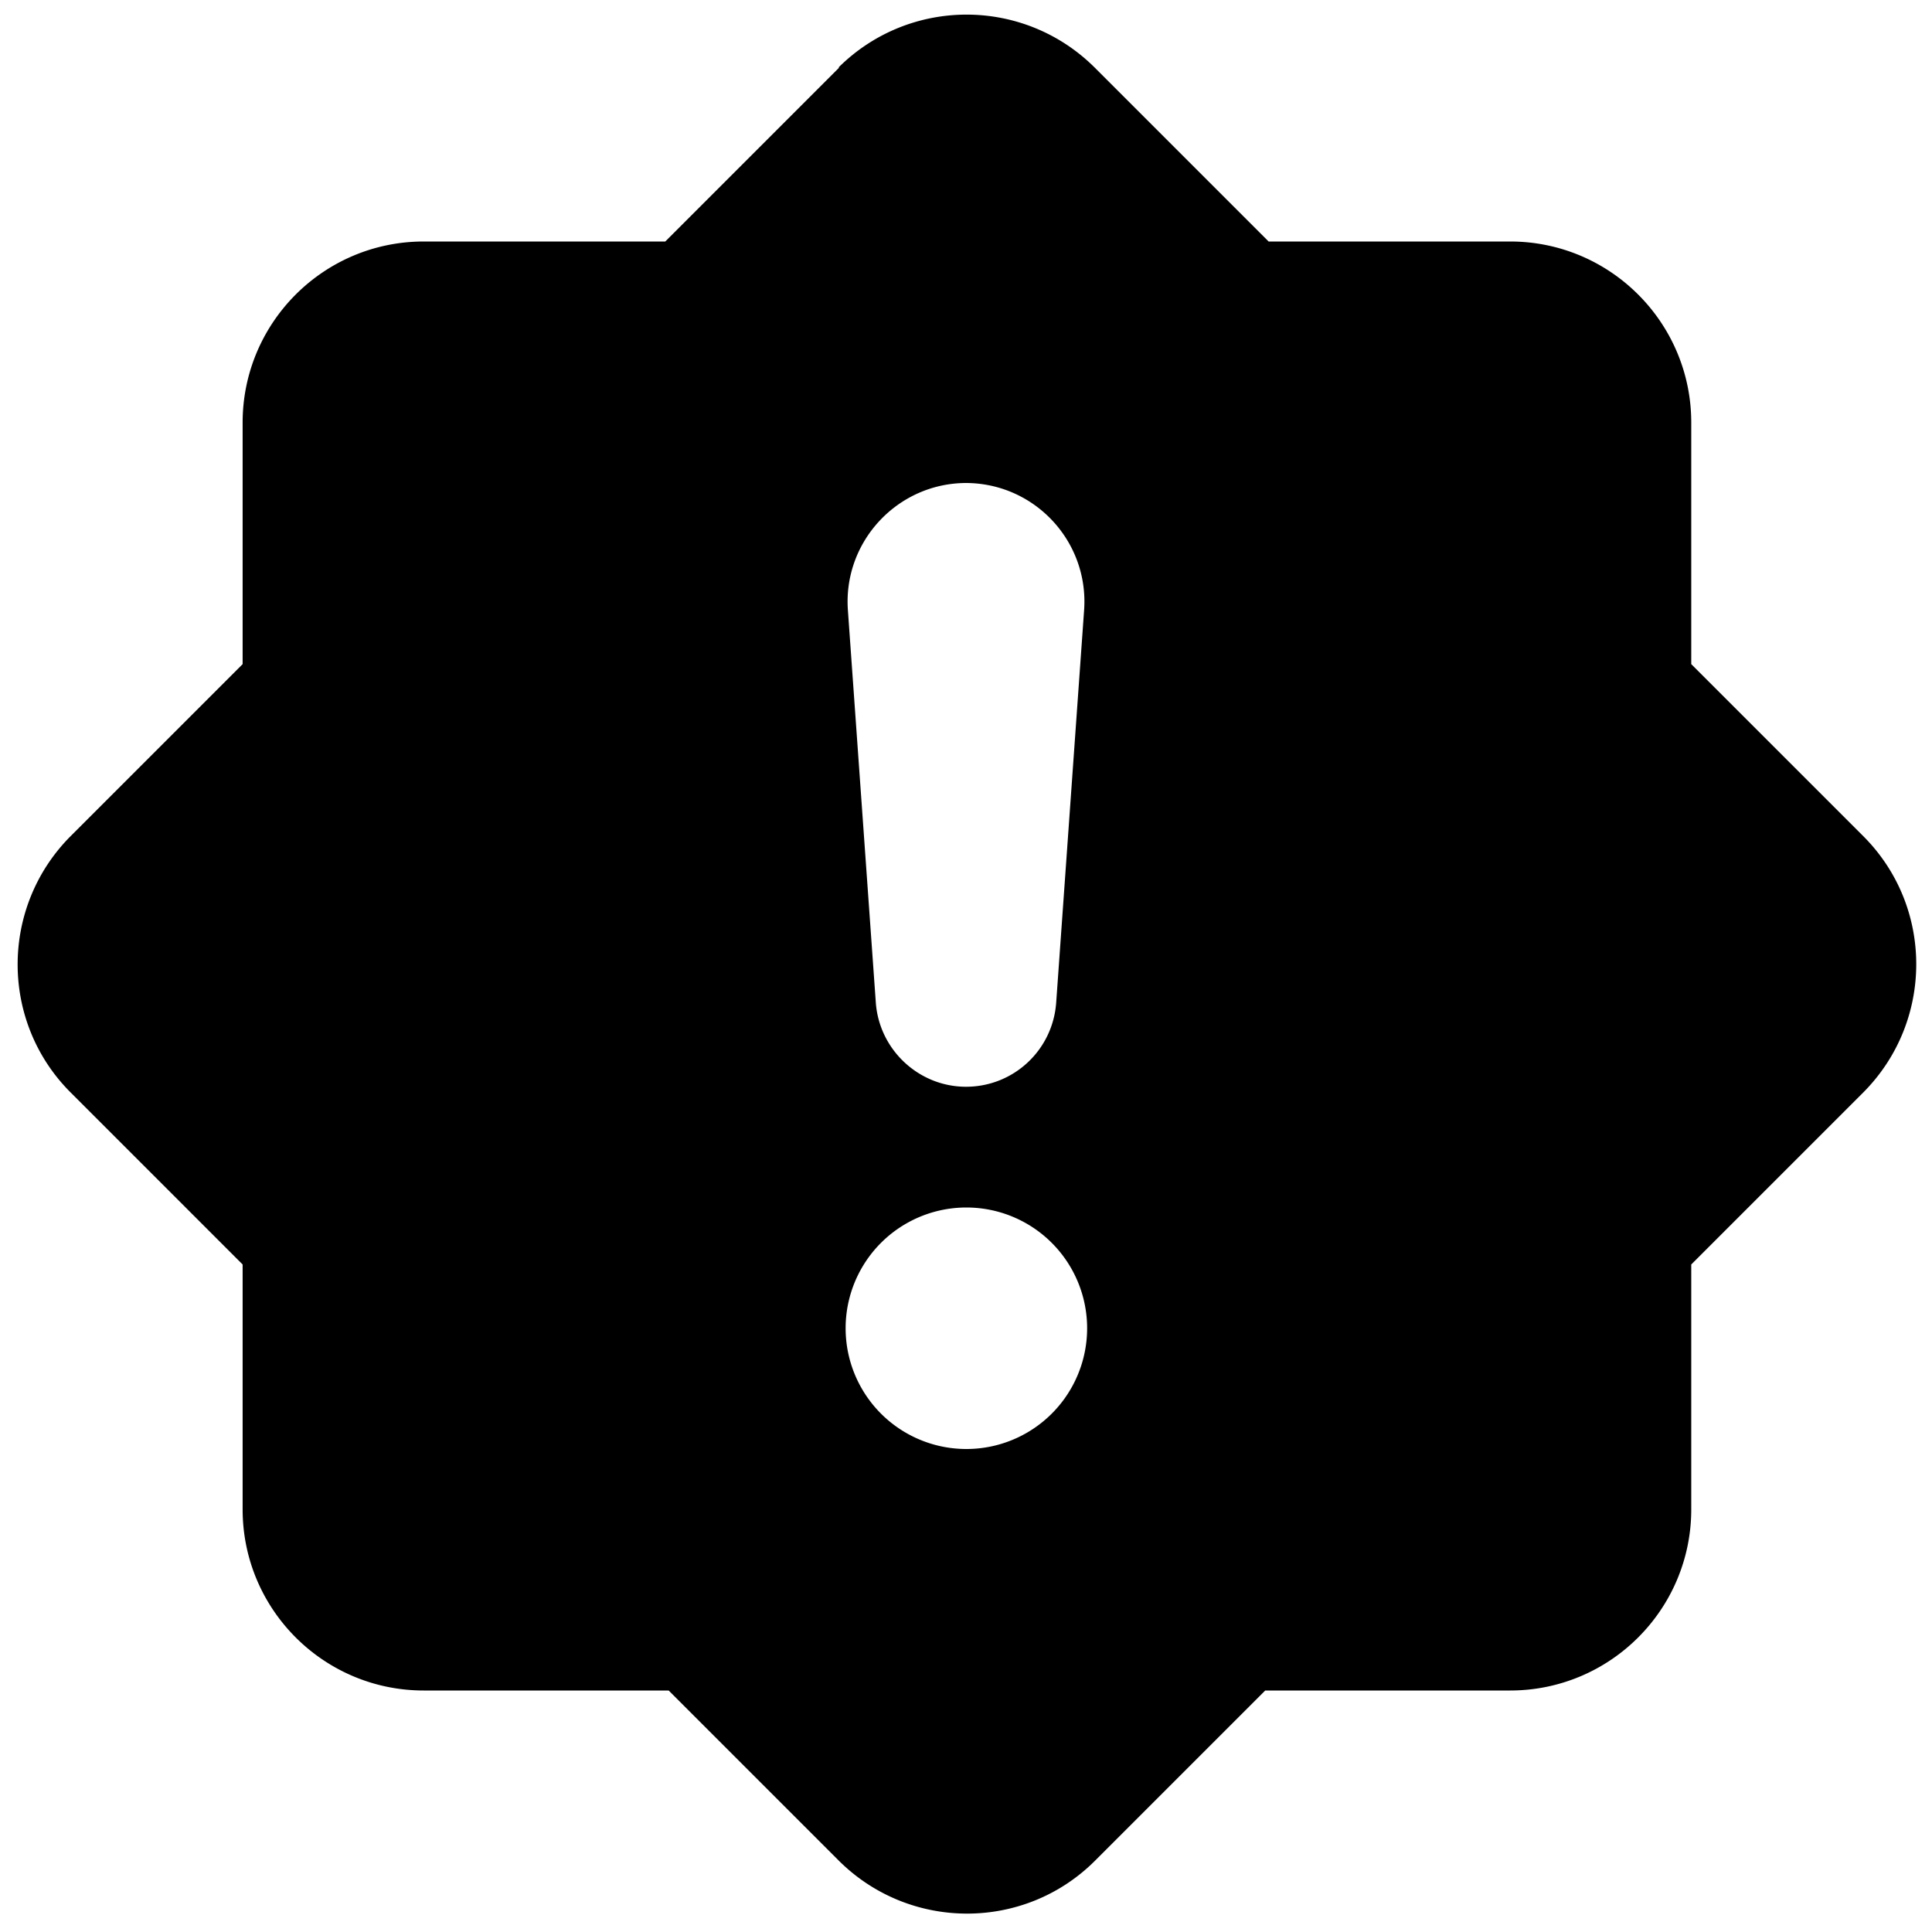 <svg fill="currentColor" xmlns="http://www.w3.org/2000/svg" viewBox="0 0 512 512"><!--! Font Awesome Pro 7.1.0 by @fontawesome - https://fontawesome.com License - https://fontawesome.com/license (Commercial License) Copyright 2025 Fonticons, Inc. --><path fill="currentColor" d="M222.2 17.9C241-.8 271.3-.8 290.1 17.9l46.1 46.1 64 0c26.5 0 48 21.5 48 48l0 64 45.6 45.6c18.7 18.7 18.7 49.1 0 67.9l-45.6 45.6 0 64.9c0 26.5-21.5 48-48 48l-64.9 0-45.1 45.1c-18.7 18.7-49.1 18.7-67.9 0l-45.1-45.1-64.9 0c-26.5 0-48-21.5-48-48l0-64.9-45.6-45.6c-18.7-18.7-18.7-49.1 0-67.9l45.6-45.6 0-64c0-26.5 21.5-48 48-48l64 0 46.1-46.1zM256.1 320a32 32 0 1 0 0 64 32 32 0 1 0 0-64zm0-192c-18.2 0-32.7 15.5-31.4 33.7l7.4 104c.9 12.5 11.4 22.3 23.9 22.3 12.6 0 23-9.7 23.9-22.3l7.4-104c1.3-18.2-13.1-33.7-31.4-33.7z"/></svg>